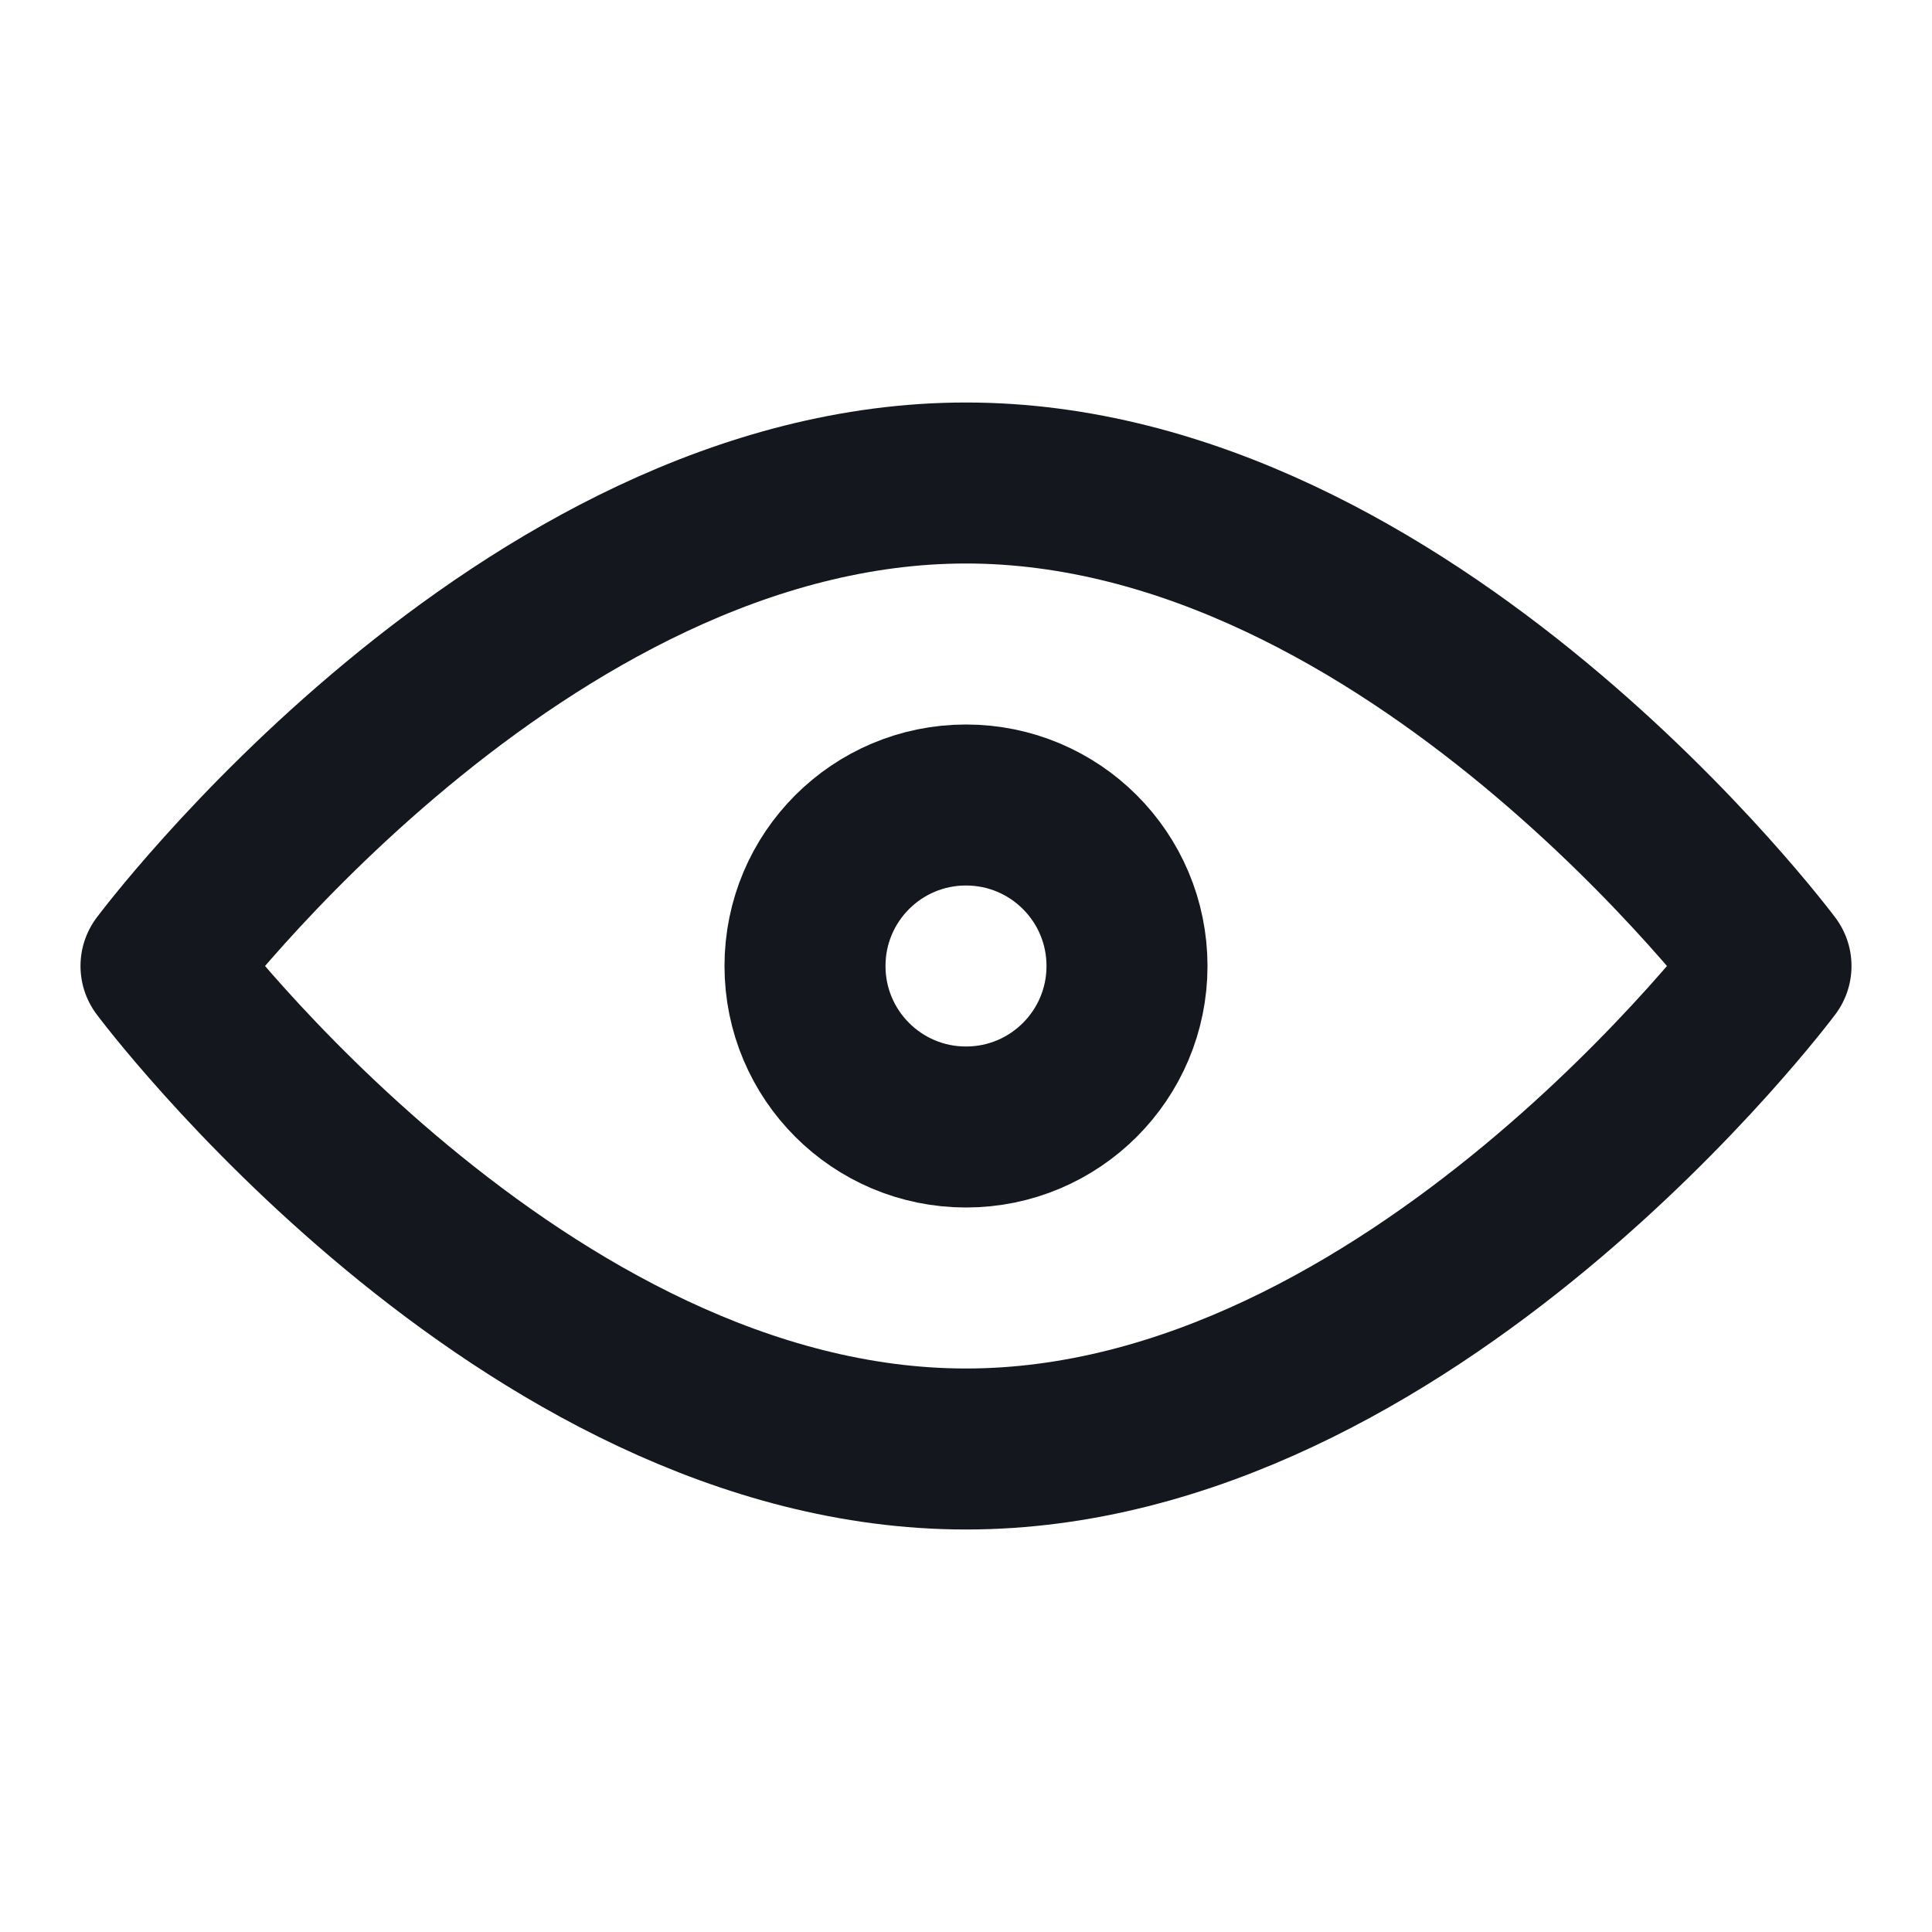 <svg viewBox="0 0 24 24" xmlns="http://www.w3.org/2000/svg" xmlns:xlink="http://www.w3.org/1999/xlink" width="24" height="24" fill="none">
	<path id="Vector" d="M12 18C6.477 18 2 12 2 12C2 12 6.477 6 12 6C17.523 6 22 12 22 12C22 12 17.523 18 12 18Z" fill-rule="evenodd" stroke="rgb(20.4,23.8,30.6)" stroke-linecap="round" stroke-linejoin="round" stroke-width="2" />
	<path id="Vector" d="M12 14C10.895 14 10 13.105 10 12C10 10.895 10.895 10 12 10C13.105 10 14 10.895 14 12C14 13.105 13.105 14 12 14Z" fill-rule="evenodd" stroke="rgb(20.4,23.8,30.6)" stroke-linecap="round" stroke-linejoin="round" stroke-width="2" />
</svg>
